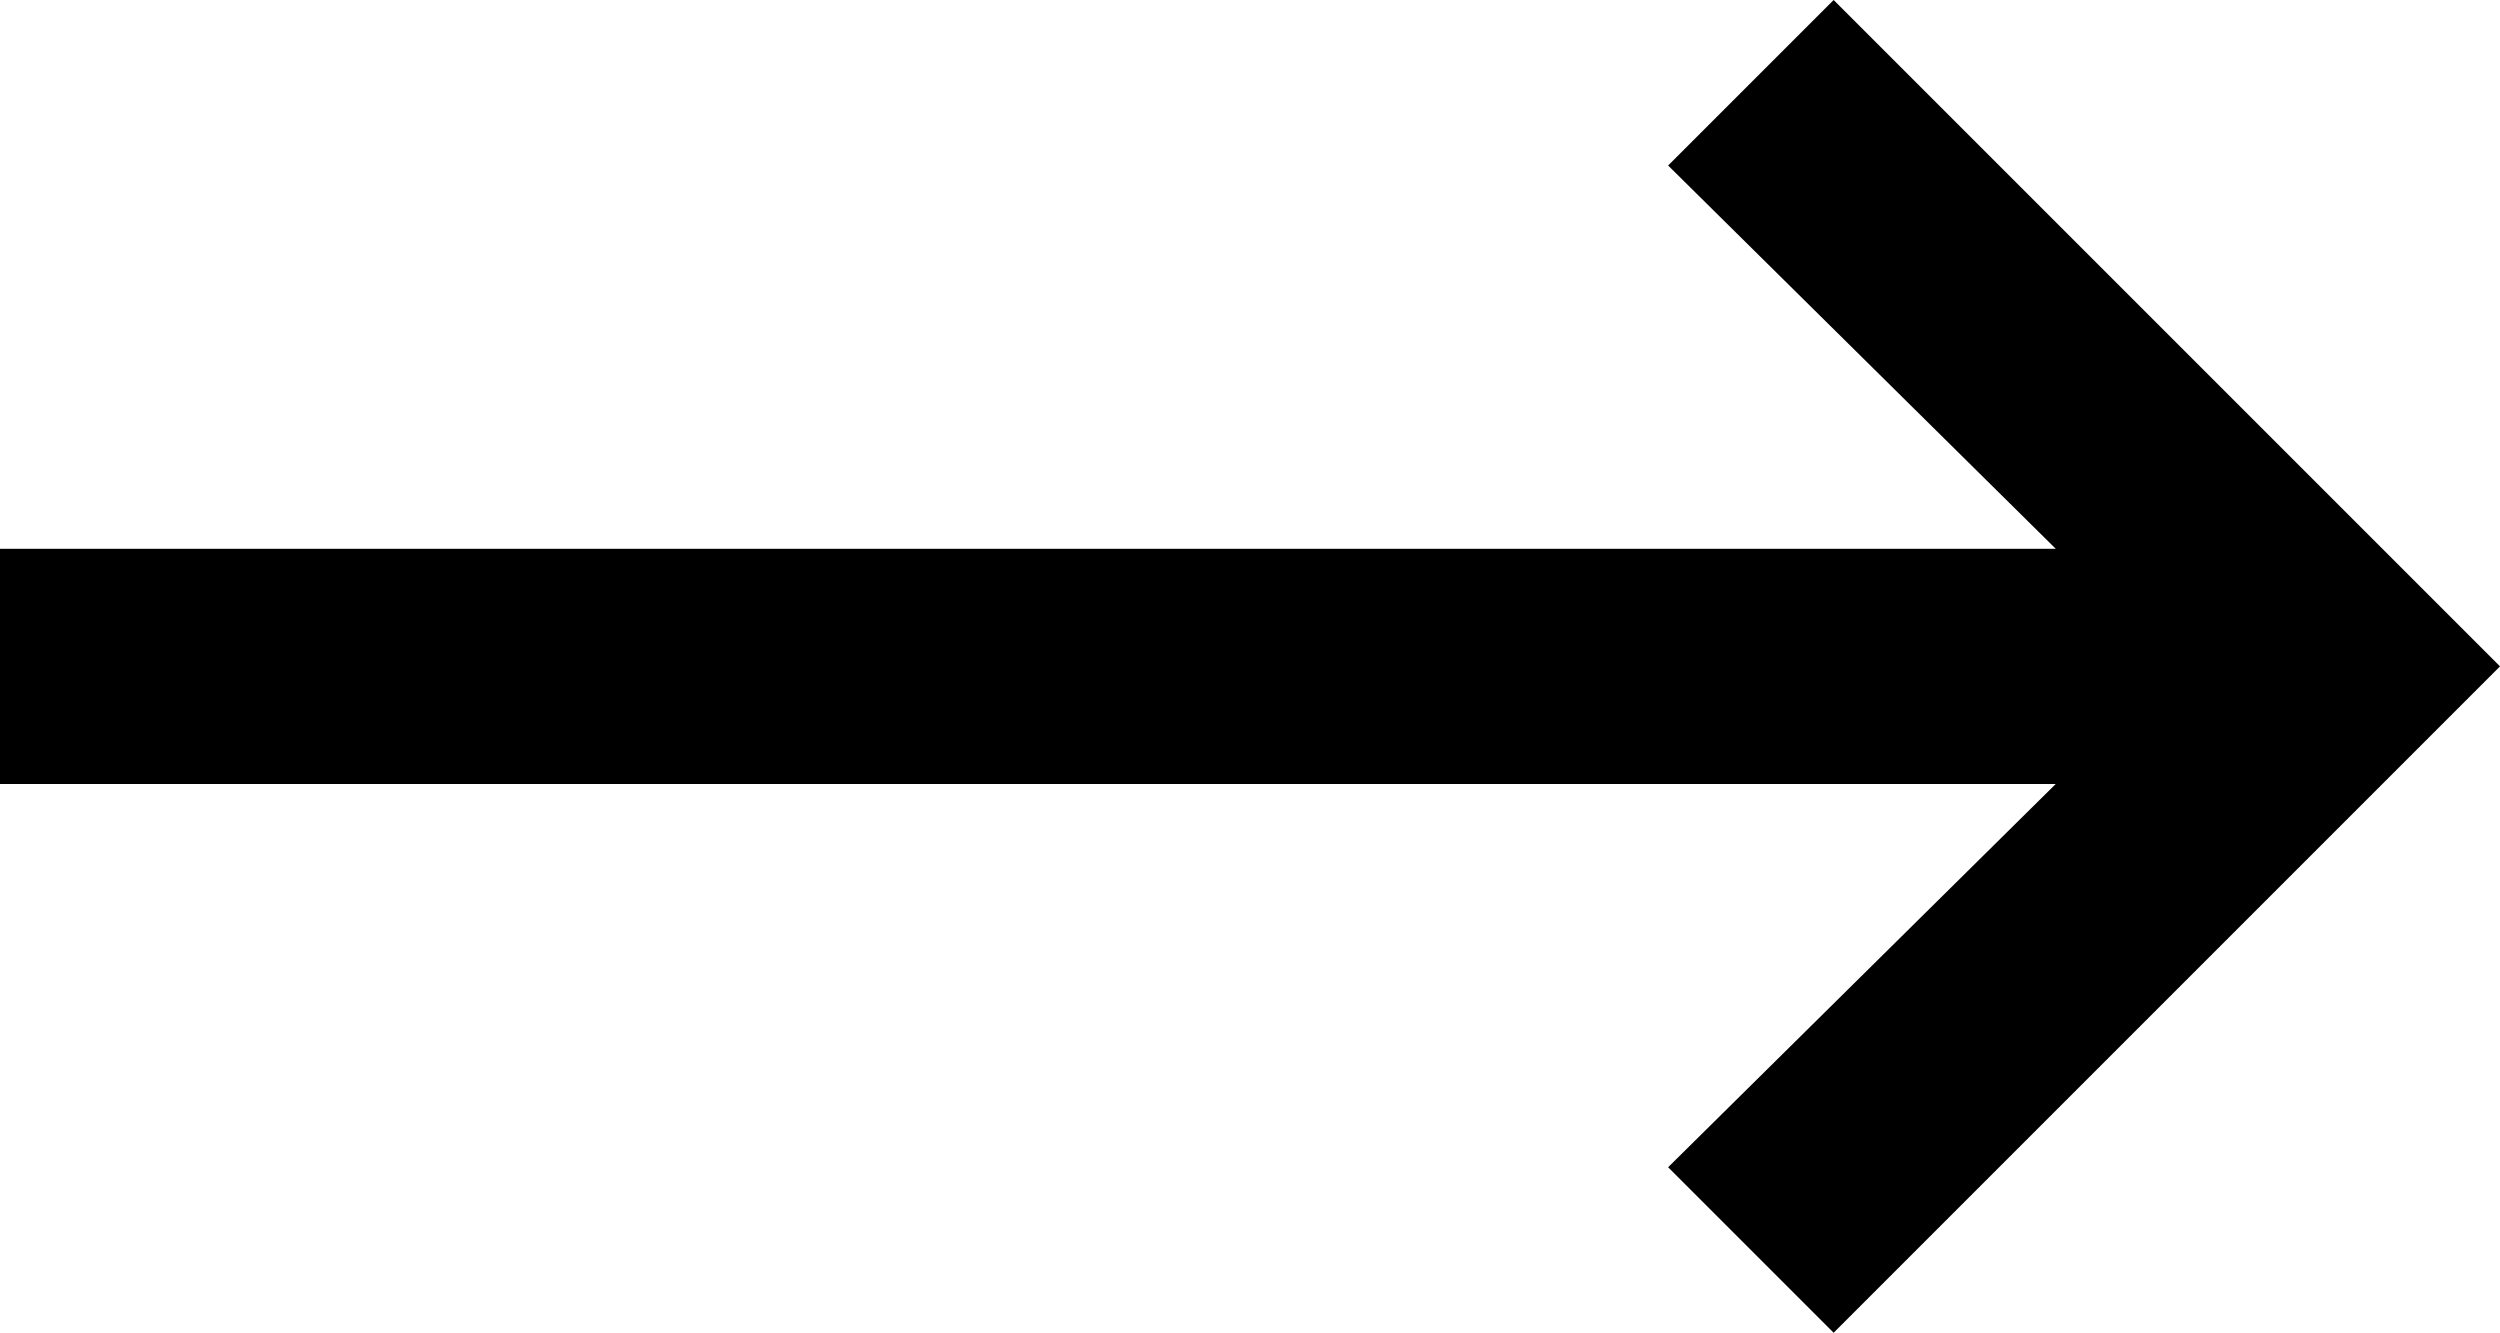 <?xml version="1.0" encoding="utf-8"?>
<!-- Generator: Adobe Illustrator 24.0.2, SVG Export Plug-In . SVG Version: 6.00 Build 0)  -->
<svg version="1.1" id="레이어_1" xmlns="http://www.w3.org/2000/svg" xmlns:xlink="http://www.w3.org/1999/xlink" x="0px"
	 y="0px" viewBox="0 0 57.4 30.6" style="enable-background:new 0 0 57.4 30.6;" xml:space="preserve">
<polygon points="42.1,0 38.3,3.8 47.2,12.6 0,12.6 0,18 47.2,18 38.3,26.8 42.1,30.6 57.4,15.3 "/>
</svg>
